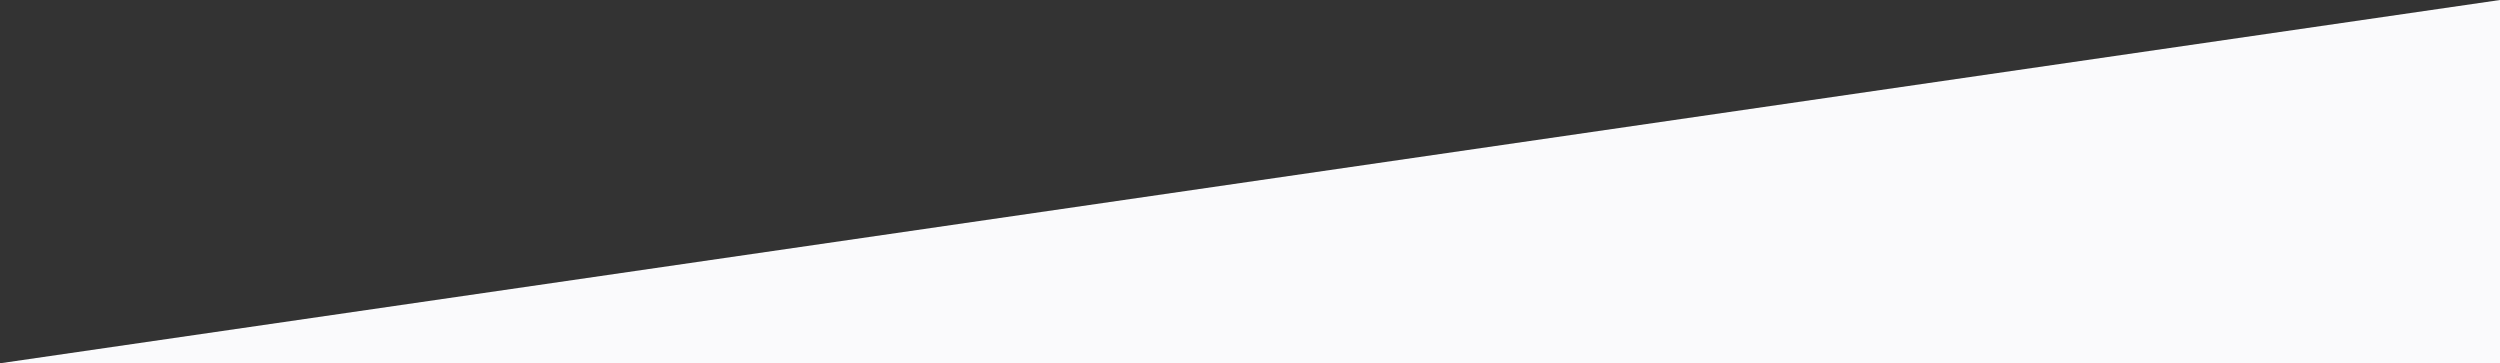 <svg xmlns="http://www.w3.org/2000/svg" width="1920" height="279" viewBox="0 0 1920 279">
  <rect x="0" y="0" width="1920" height="279" fill="#333333" stroke="none"/>
  <path id="Path_13673" data-name="Path 13673" d="M1920,0V279H0Z" fill="#fafafc"/>
</svg>
